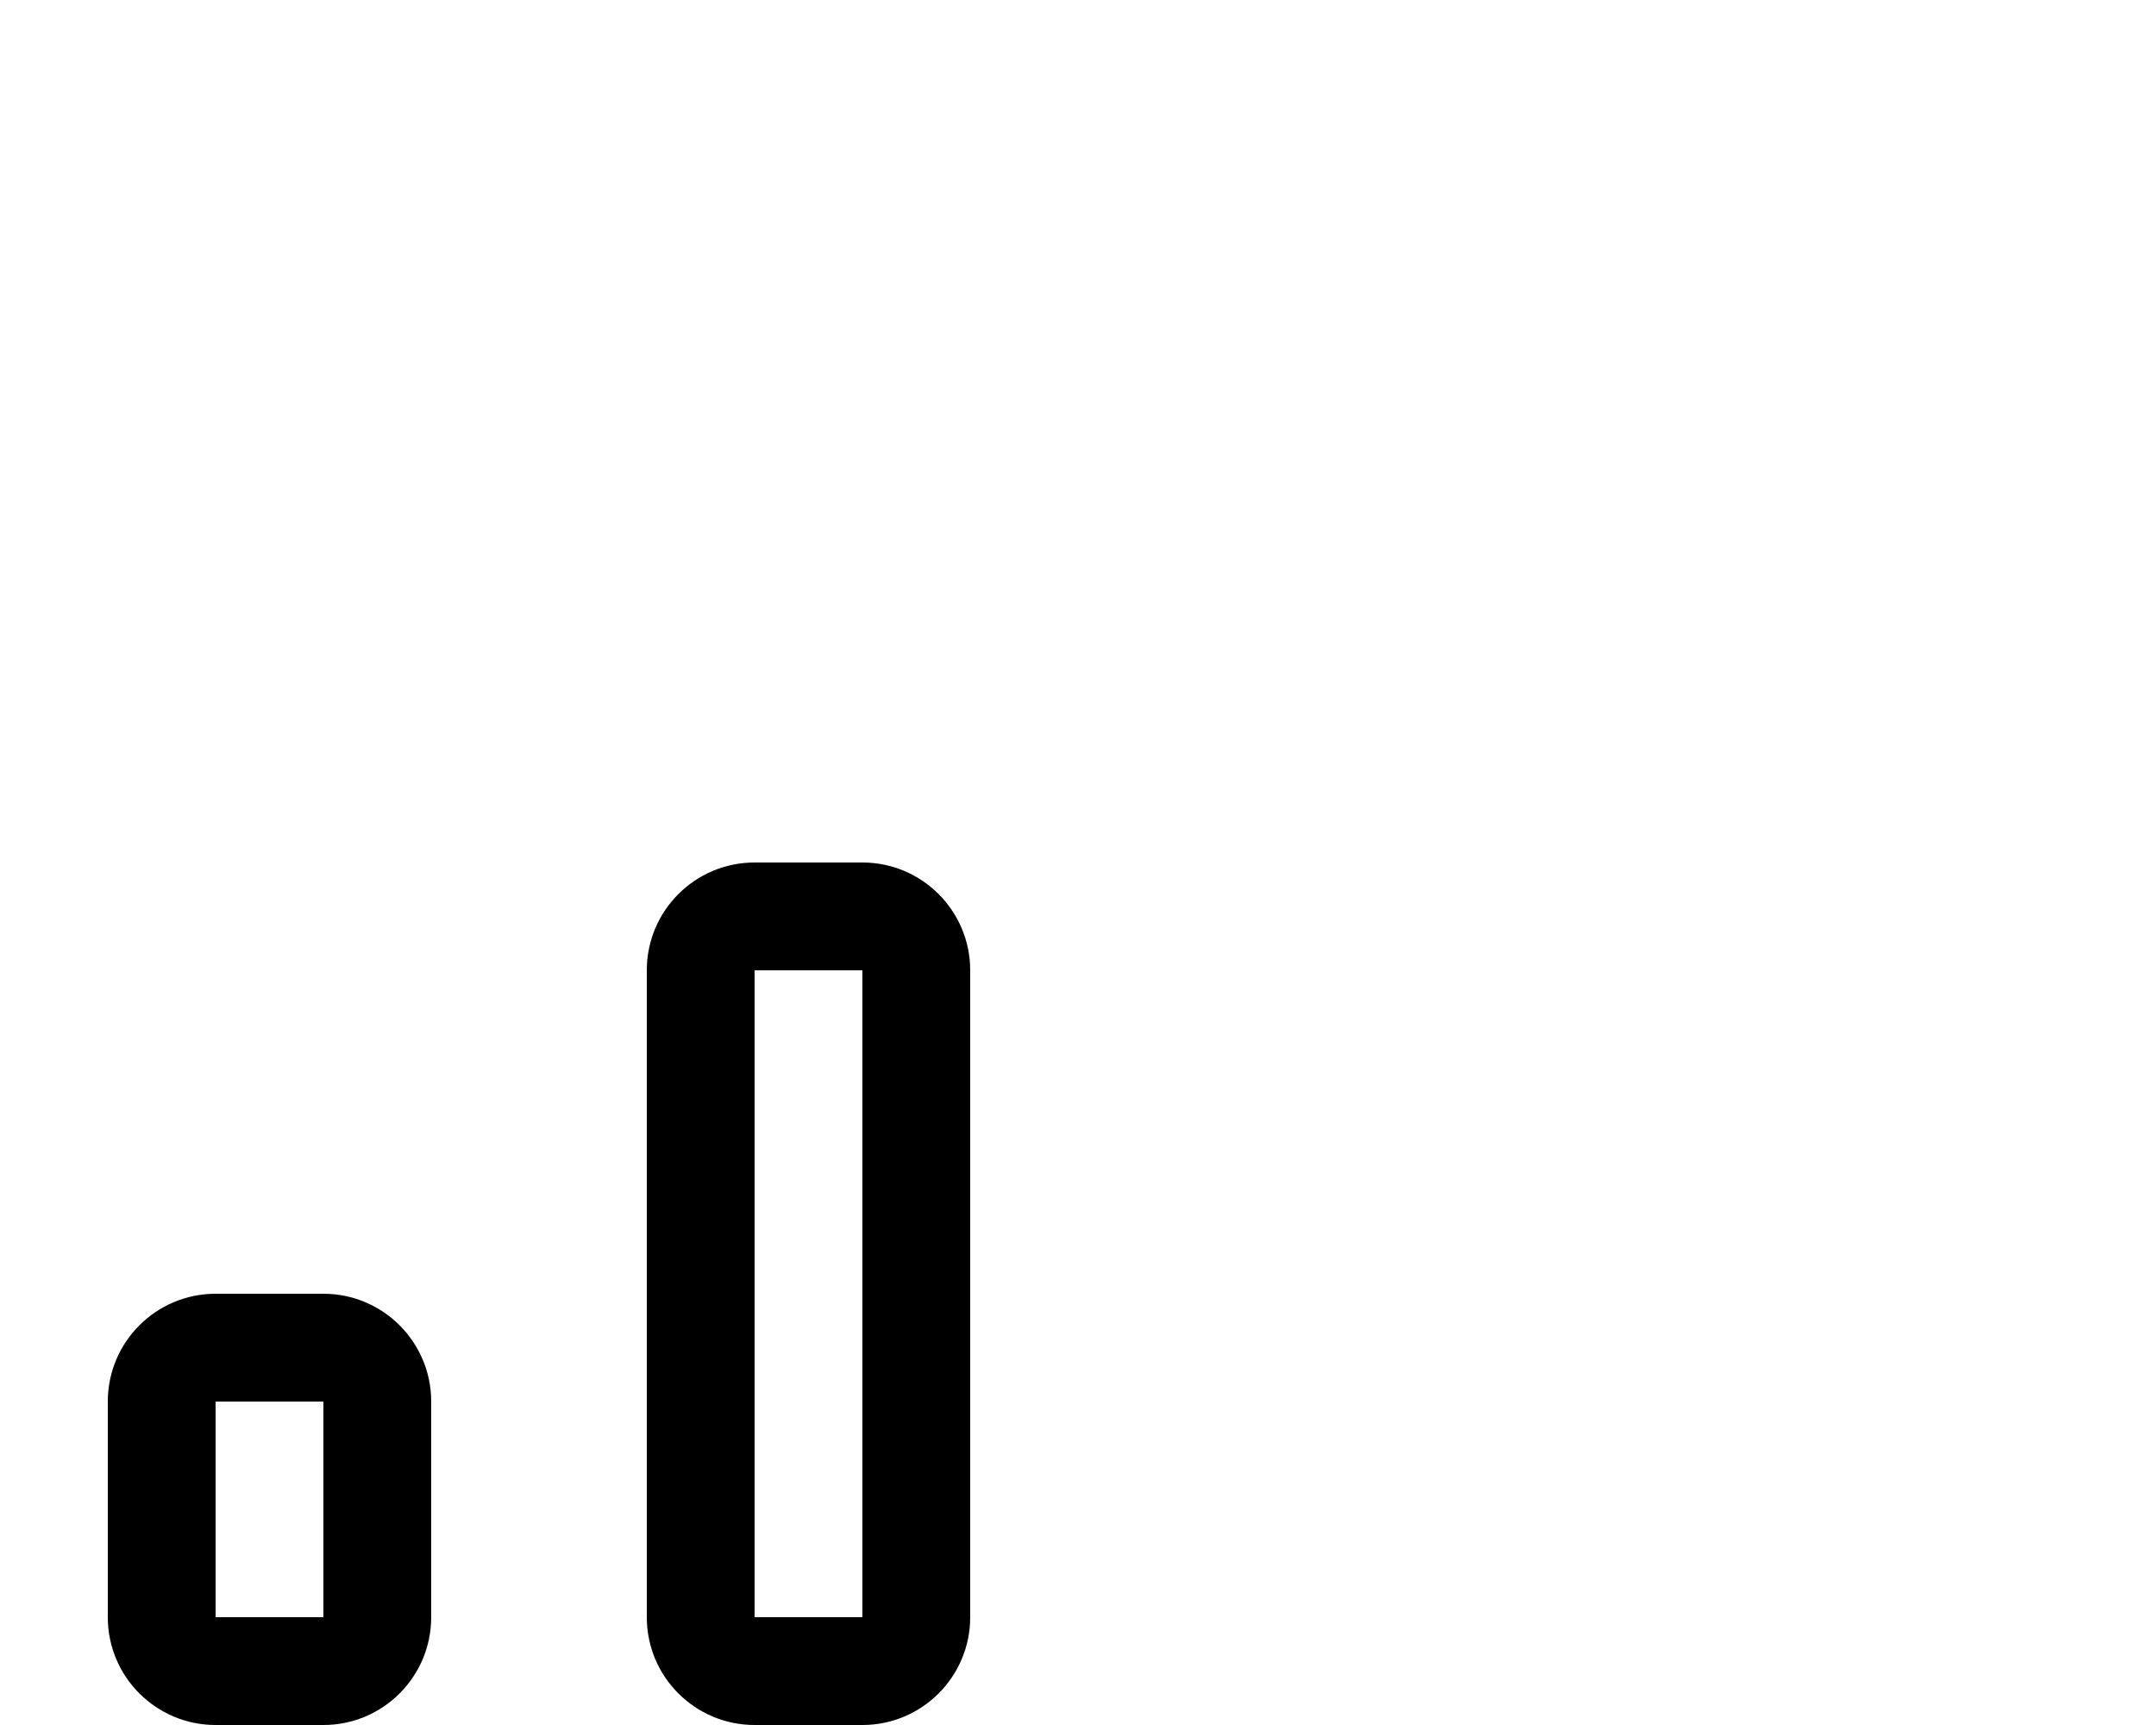 <svg aria-hidden="true" focusable="false" data-prefix="fal" data-icon="signal-alt-2" role="img" xmlns="http://www.w3.org/2000/svg" viewBox="0 0 640 512" class="svg-inline--fa fa-signal-alt-2 fa-w-20 fa-3x">
<path fill="currentColor" d="M256 288v192h-32V288h32M96 416v64H64v-64h32m160-160h-32c-17.67 0-32 14.33-32 32v192c0 17.67 14.33 32 32 32h32c17.67 0 32-14.33 32-32V288c0-17.67-14.33-32-32-32zM96 384H64c-17.67 0-32 14.33-32 32v64c0 17.67 14.33 32 32 32h32c17.67 0 32-14.33 32-32v-64c0-17.67-14.33-32-32-32z" class="">
</path>
</svg>
